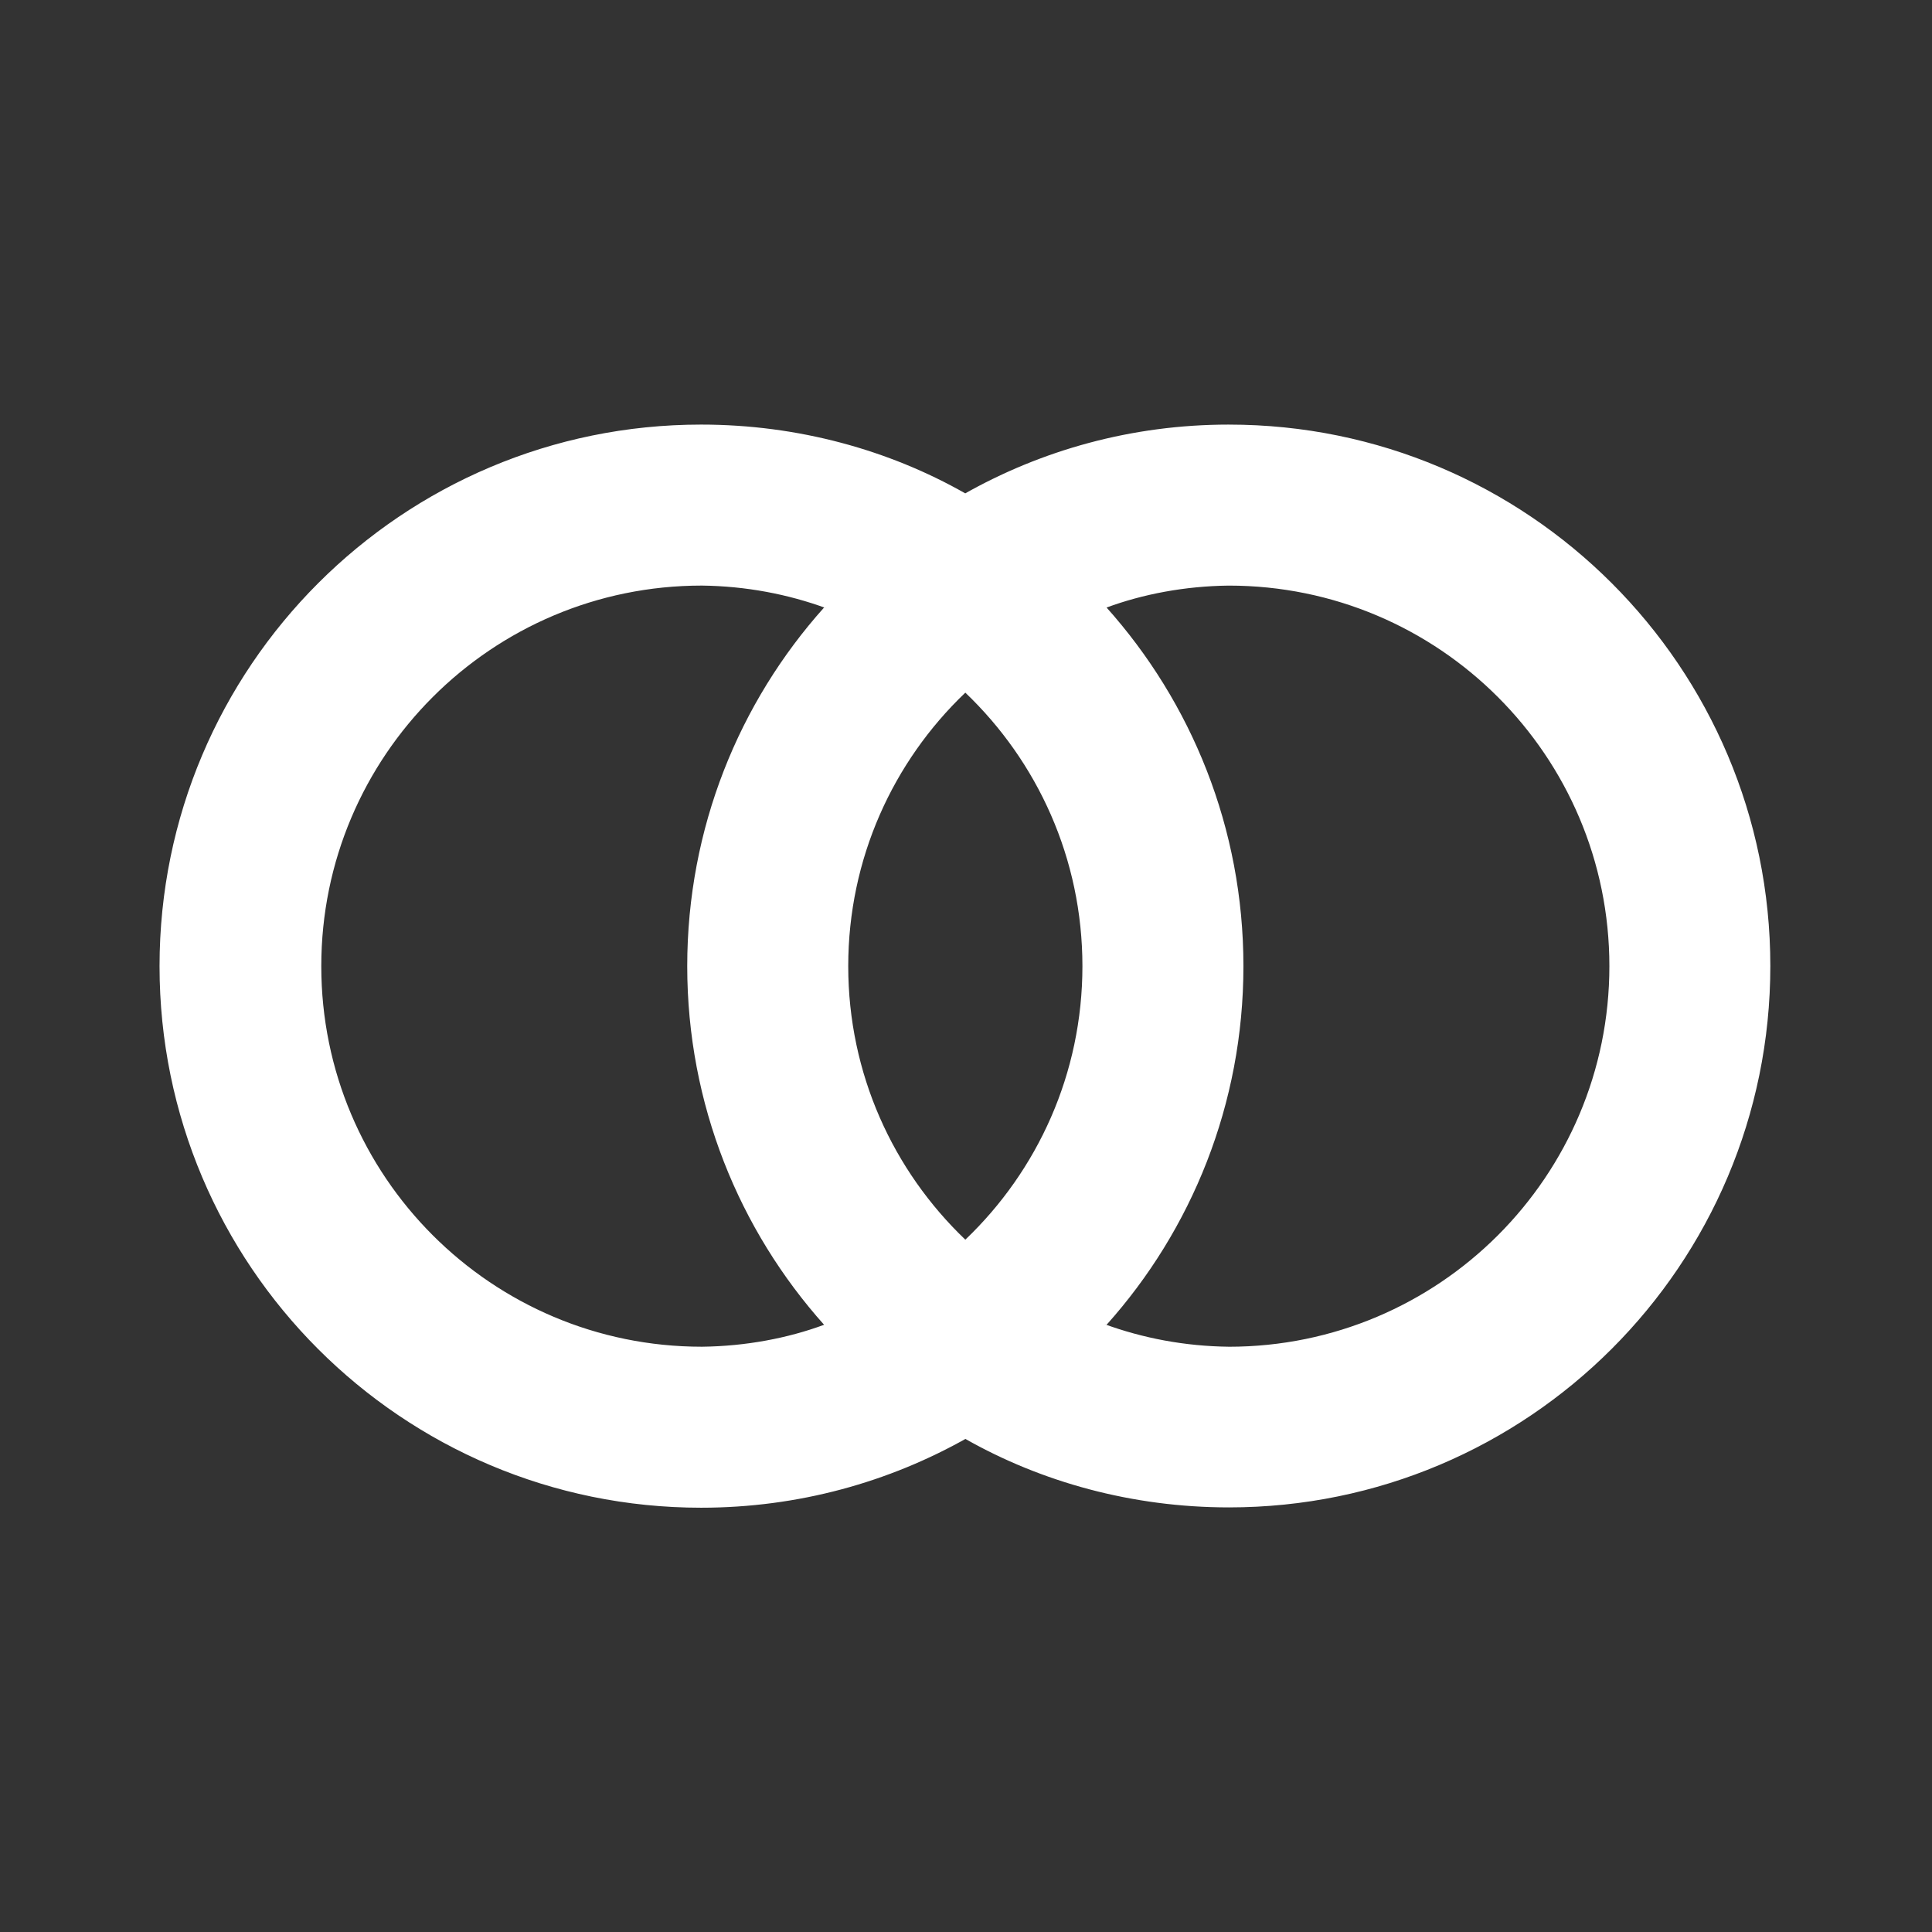 <!-- Generated by IcoMoon.io -->
<svg version="1.1" xmlns="http://www.w3.org/2000/svg" width="280" height="280" viewBox="0 0 280 280">
<rect x="0" y="0" width="280" height="280" fill="#333333" stroke="none"/>
<title>ul-master-card</title>
<path fill="#fff" d="M178.088 61.535c-0.009 0-0.020 0-0.031 0-14.018 0-27.171 3.7-38.537 10.177l0.384-0.202c-11.028-6.276-24.229-9.976-38.294-9.976-43.348 0-78.488 35.14-78.488 78.488s35.14 78.488 78.488 78.488c14.065 0 27.266-3.7 38.682-10.178l-0.389 0.203c11.005 6.247 24.174 9.929 38.203 9.929 43.335 0 78.464-35.13 78.464-78.464s-35.13-78.464-78.464-78.464c-0.007 0-0.013 0-0.020 0h0.001zM119.433 191.998c-5.263 1.944-11.342 3.104-17.681 3.179l-0.034 0c-30.461 0-55.155-24.694-55.155-55.155s24.694-55.155 55.155-55.155v0c6.373 0.076 12.451 1.235 18.092 3.301l-0.378-0.121c-12.308 13.734-19.833 31.976-19.833 51.975s7.525 38.241 19.898 52.049l-0.065-0.074zM139.903 179.662c-10.464-9.995-16.97-24.057-16.97-39.639s6.506-29.644 16.949-39.619l0.021-0.020c10.464 9.995 16.97 24.057 16.97 39.639s-6.506 29.644-16.949 39.619l-0.021 0.020zM178.088 195.178c-6.373-0.076-12.451-1.235-18.093-3.3l0.378 0.121c12.308-13.734 19.833-31.976 19.833-51.975s-7.525-38.241-19.898-52.049l0.065 0.074c5.263-1.945 11.342-3.104 17.681-3.179l0.034-0c30.461 0 55.155 24.694 55.155 55.155s-24.694 55.155-55.155 55.155v0z"></path>
</svg>
